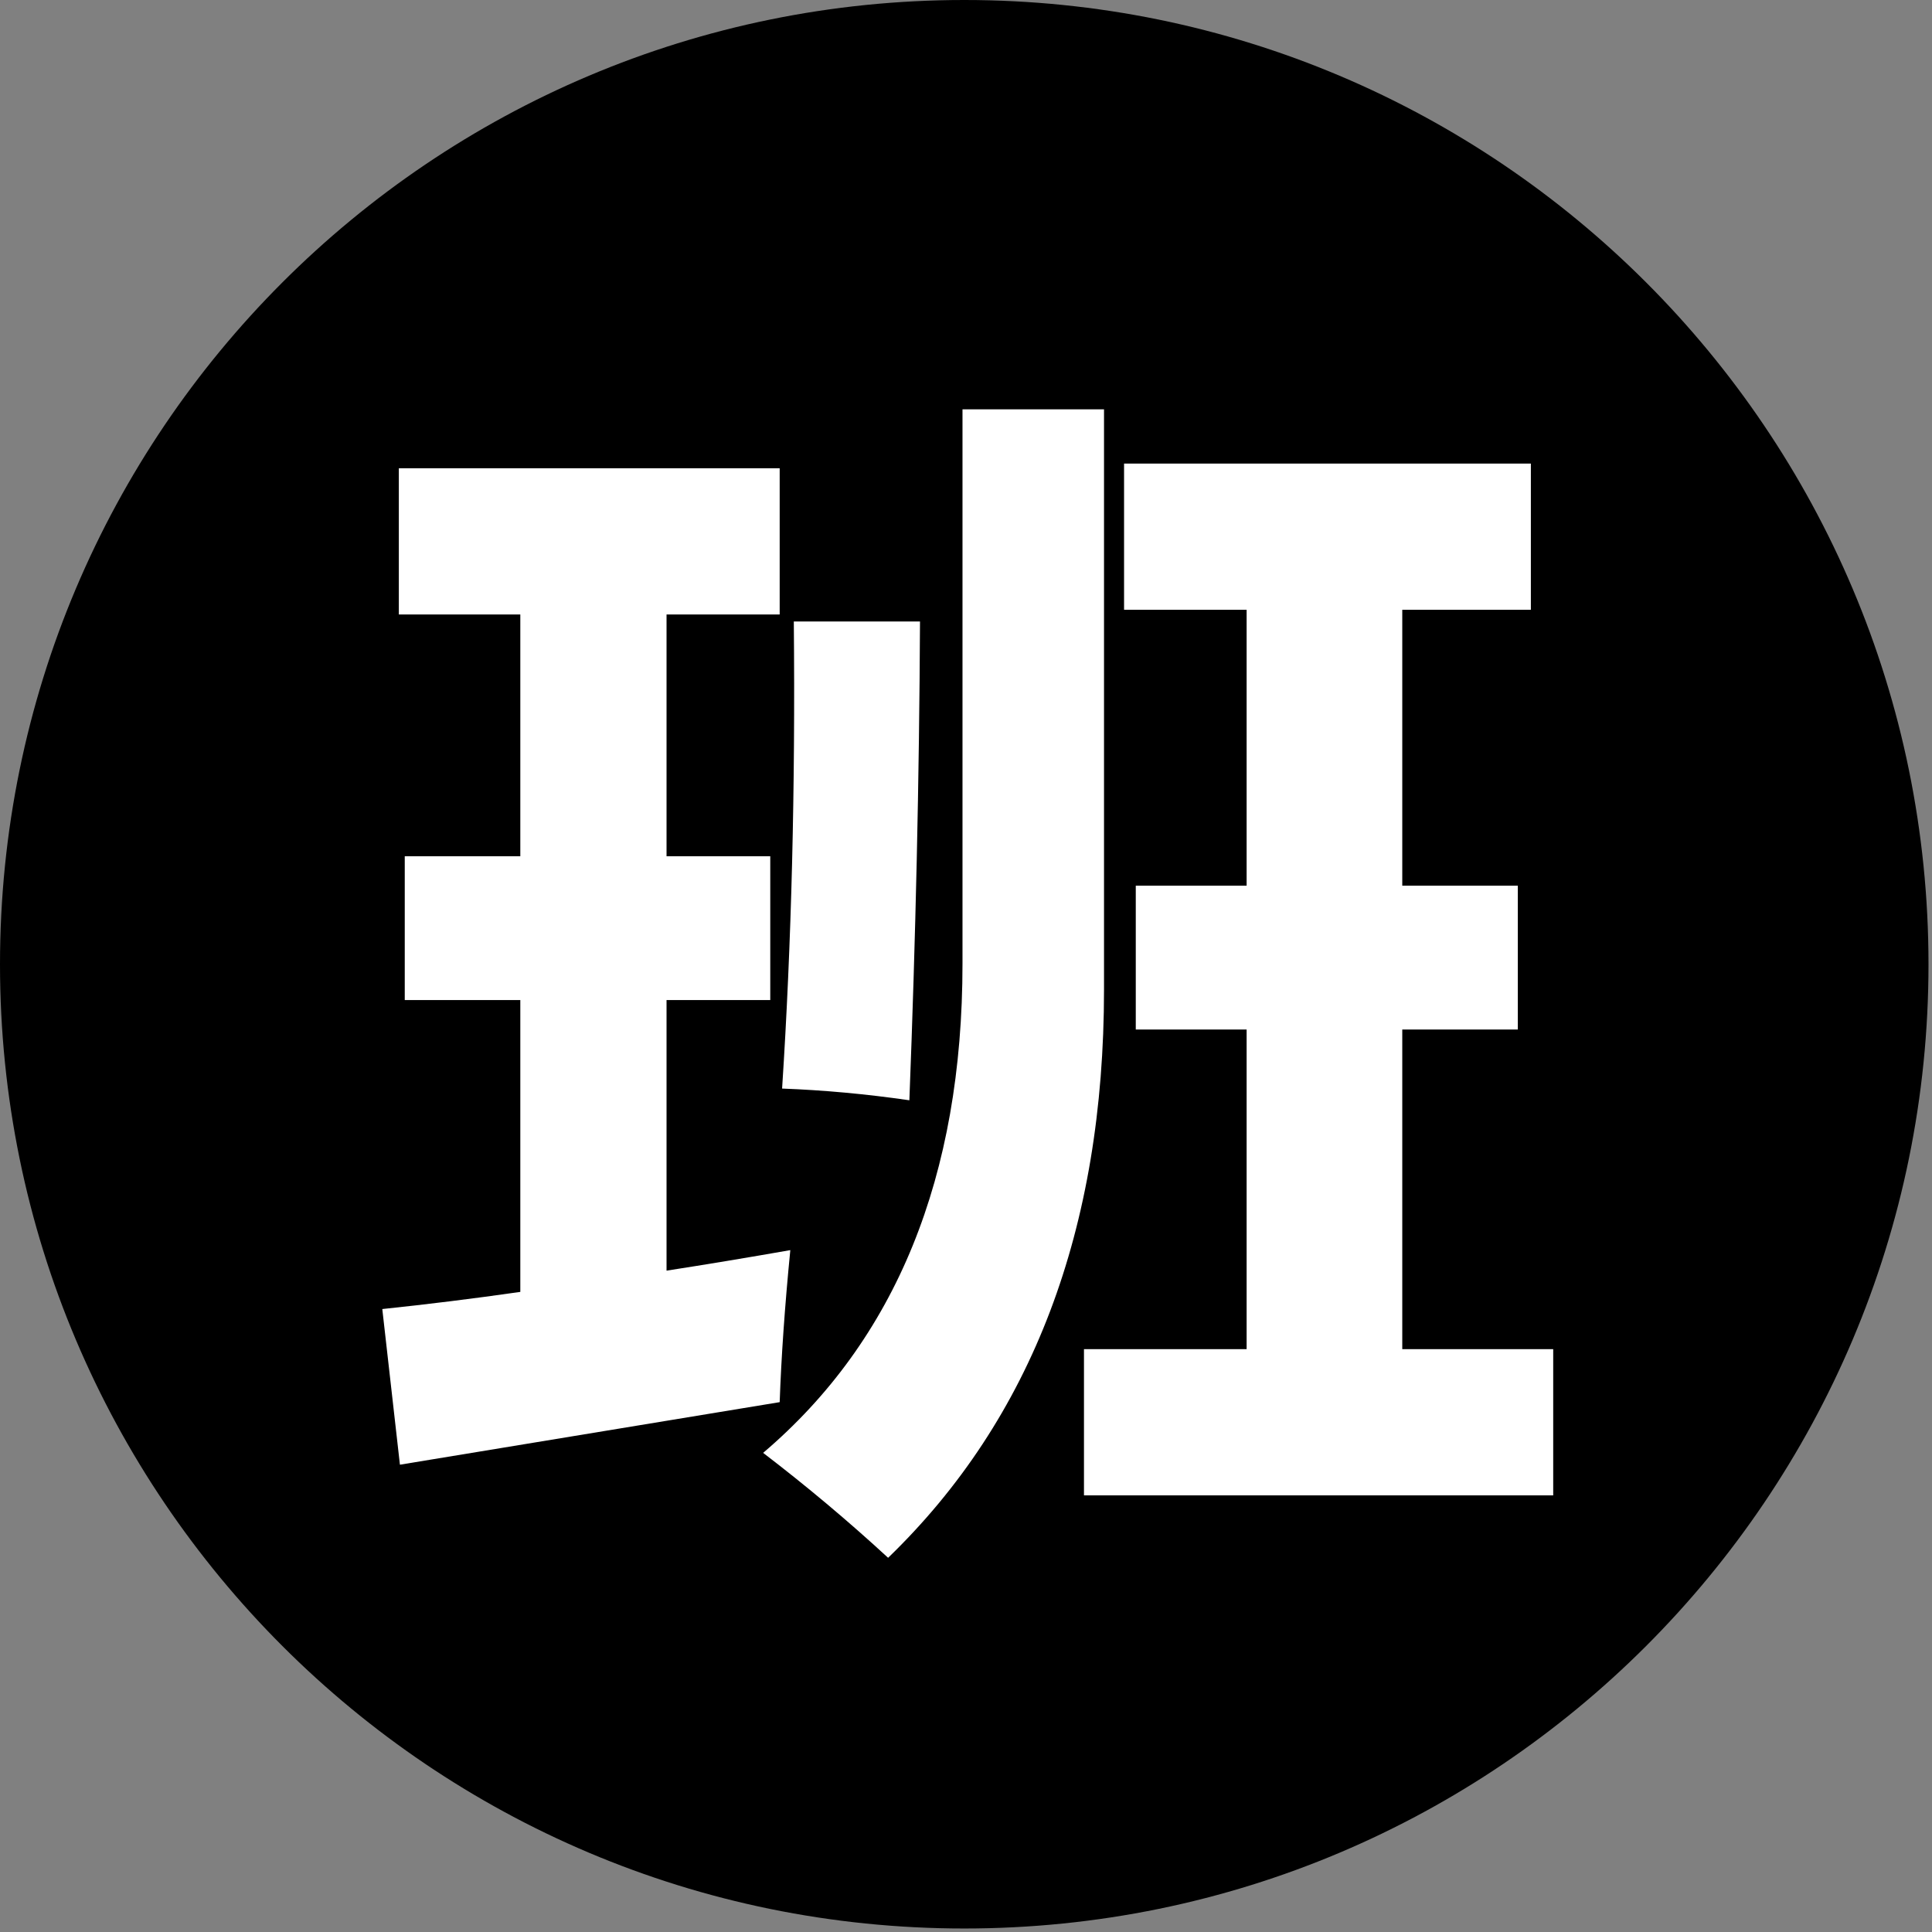 <?xml version="1.0" encoding="UTF-8"?>
<svg height="16px"
     viewBox="0 0 16 16"
     version="1.1"
     xmlns="http://www.w3.org/2000/svg"
     xmlns:xlink="http://www.w3.org/1999/xlink">

    <rect x="0" y="0" width="16" height="16" fill="#808080" stroke="none"/>

    <g stroke="none" stroke-width="1" fill="none" fill-rule="evenodd"
       transform="translate(-937, -391)">
        <g transform="translate(925, 298)">
            <g transform="translate(12, 67)">
                <g transform="translate(0, 26)">
                    <path fill="currentColor"
                          d="M7.986,15.971 C3.575,15.971 0,12.395 0,7.986 C0,3.574 3.575,0 7.986,0 C12.396,0 15.971,3.574 15.971,7.986 C15.971,12.395 12.396,15.971 7.986,15.971 Z"
                          fill-rule="nonzero"/>
                    <path fill="#FFFFFF"
                          d="M7.971,3.39 L9.143,3.39 L9.143,8.194 C9.143,10.18 8.547,11.749 7.355,12.901 C7.023,12.595 6.678,12.306 6.32,12.032 C7.421,11.095 7.971,9.744 7.971,7.979 L7.971,3.39 Z M8.977,11.173 L10.324,11.173 L10.324,8.526 L9.406,8.526 L9.406,7.335 L10.324,7.335 L10.324,5.05 L9.309,5.05 L9.309,3.839 L12.678,3.839 L12.678,5.05 L11.613,5.05 L11.613,7.335 L12.57,7.335 L12.57,8.526 L11.613,8.526 L11.613,11.173 L12.863,11.173 L12.863,12.384 L8.977,12.384 L8.977,11.173 Z M3.312,12.13 L3.166,10.841 C3.537,10.802 3.918,10.755 4.309,10.699 L4.309,8.282 L3.352,8.282 L3.352,7.091 L4.309,7.091 L4.309,5.089 L3.303,5.089 L3.303,3.878 L6.457,3.878 L6.457,5.089 L5.52,5.089 L5.52,7.091 L6.379,7.091 L6.379,8.282 L5.52,8.282 L5.52,10.523 C5.855,10.471 6.197,10.414 6.545,10.353 C6.499,10.821 6.47,11.241 6.457,11.612 L3.312,12.13 Z M6.477,9.015 C6.555,7.817 6.587,6.528 6.574,5.147 L7.619,5.147 C7.613,6.45 7.583,7.771 7.531,9.112 C7.173,9.06 6.822,9.028 6.477,9.015 Z"/>
                </g>
            </g>
        </g>
    </g>
</svg>
